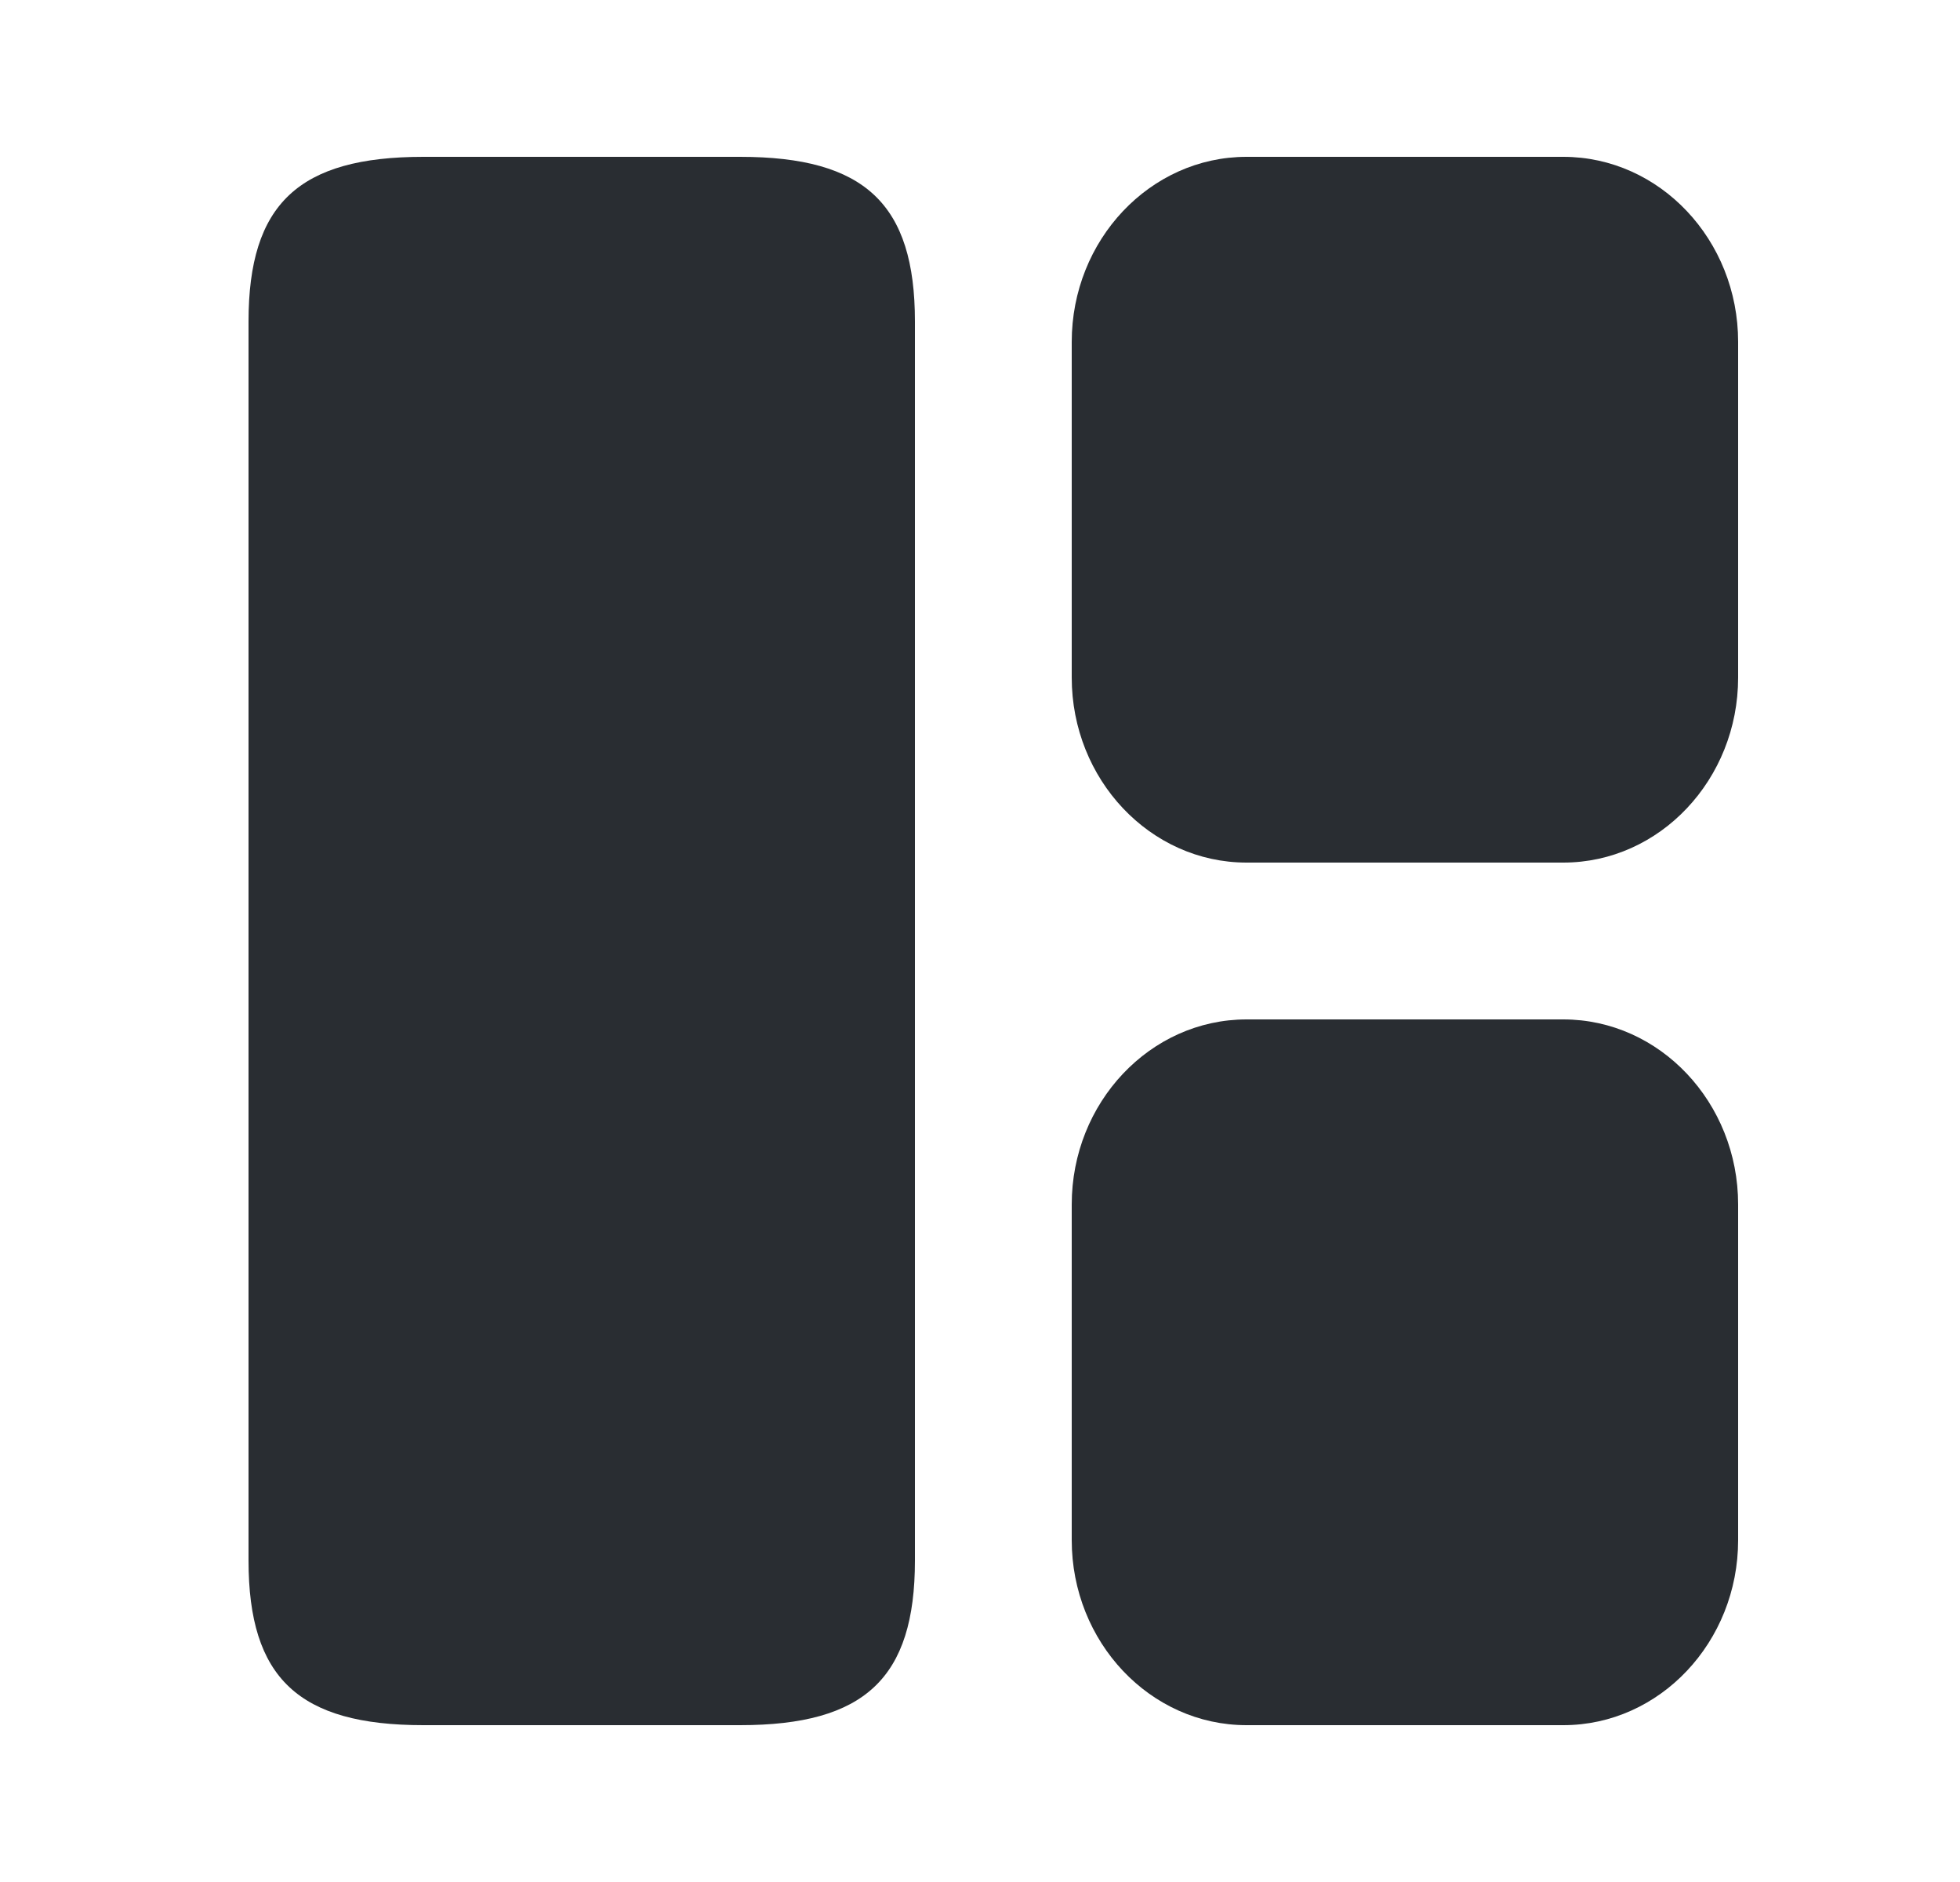 <svg width="25" height="24" viewBox="0 0 25 24" fill="none" xmlns="http://www.w3.org/2000/svg">
<path d="M11.67 19.9V4.1C11.67 2.6 11.03 2 9.44 2H5.4C3.81 2 3.17 2.6 3.17 4.1V19.9C3.17 21.4 3.81 22 5.4 22H9.44C11.03 22 11.67 21.4 11.67 19.9Z" fill="#292D32"/>
<path d="M22.17 19.64V15.36C22.17 14.06 21.17 13 19.94 13H15.9C14.67 13 13.67 14.06 13.67 15.36V19.64C13.67 20.94 14.67 22 15.9 22H19.94C21.17 22 22.17 20.94 22.17 19.64Z" fill="#292D32"/>
<path d="M22.17 8.64V4.36C22.17 3.06 21.17 2 19.94 2H15.9C14.67 2 13.67 3.06 13.67 4.36V8.64C13.67 9.94 14.67 11 15.9 11H19.94C21.17 11 22.17 9.94 22.17 8.64Z" fill="#292D32"/>
</svg>
